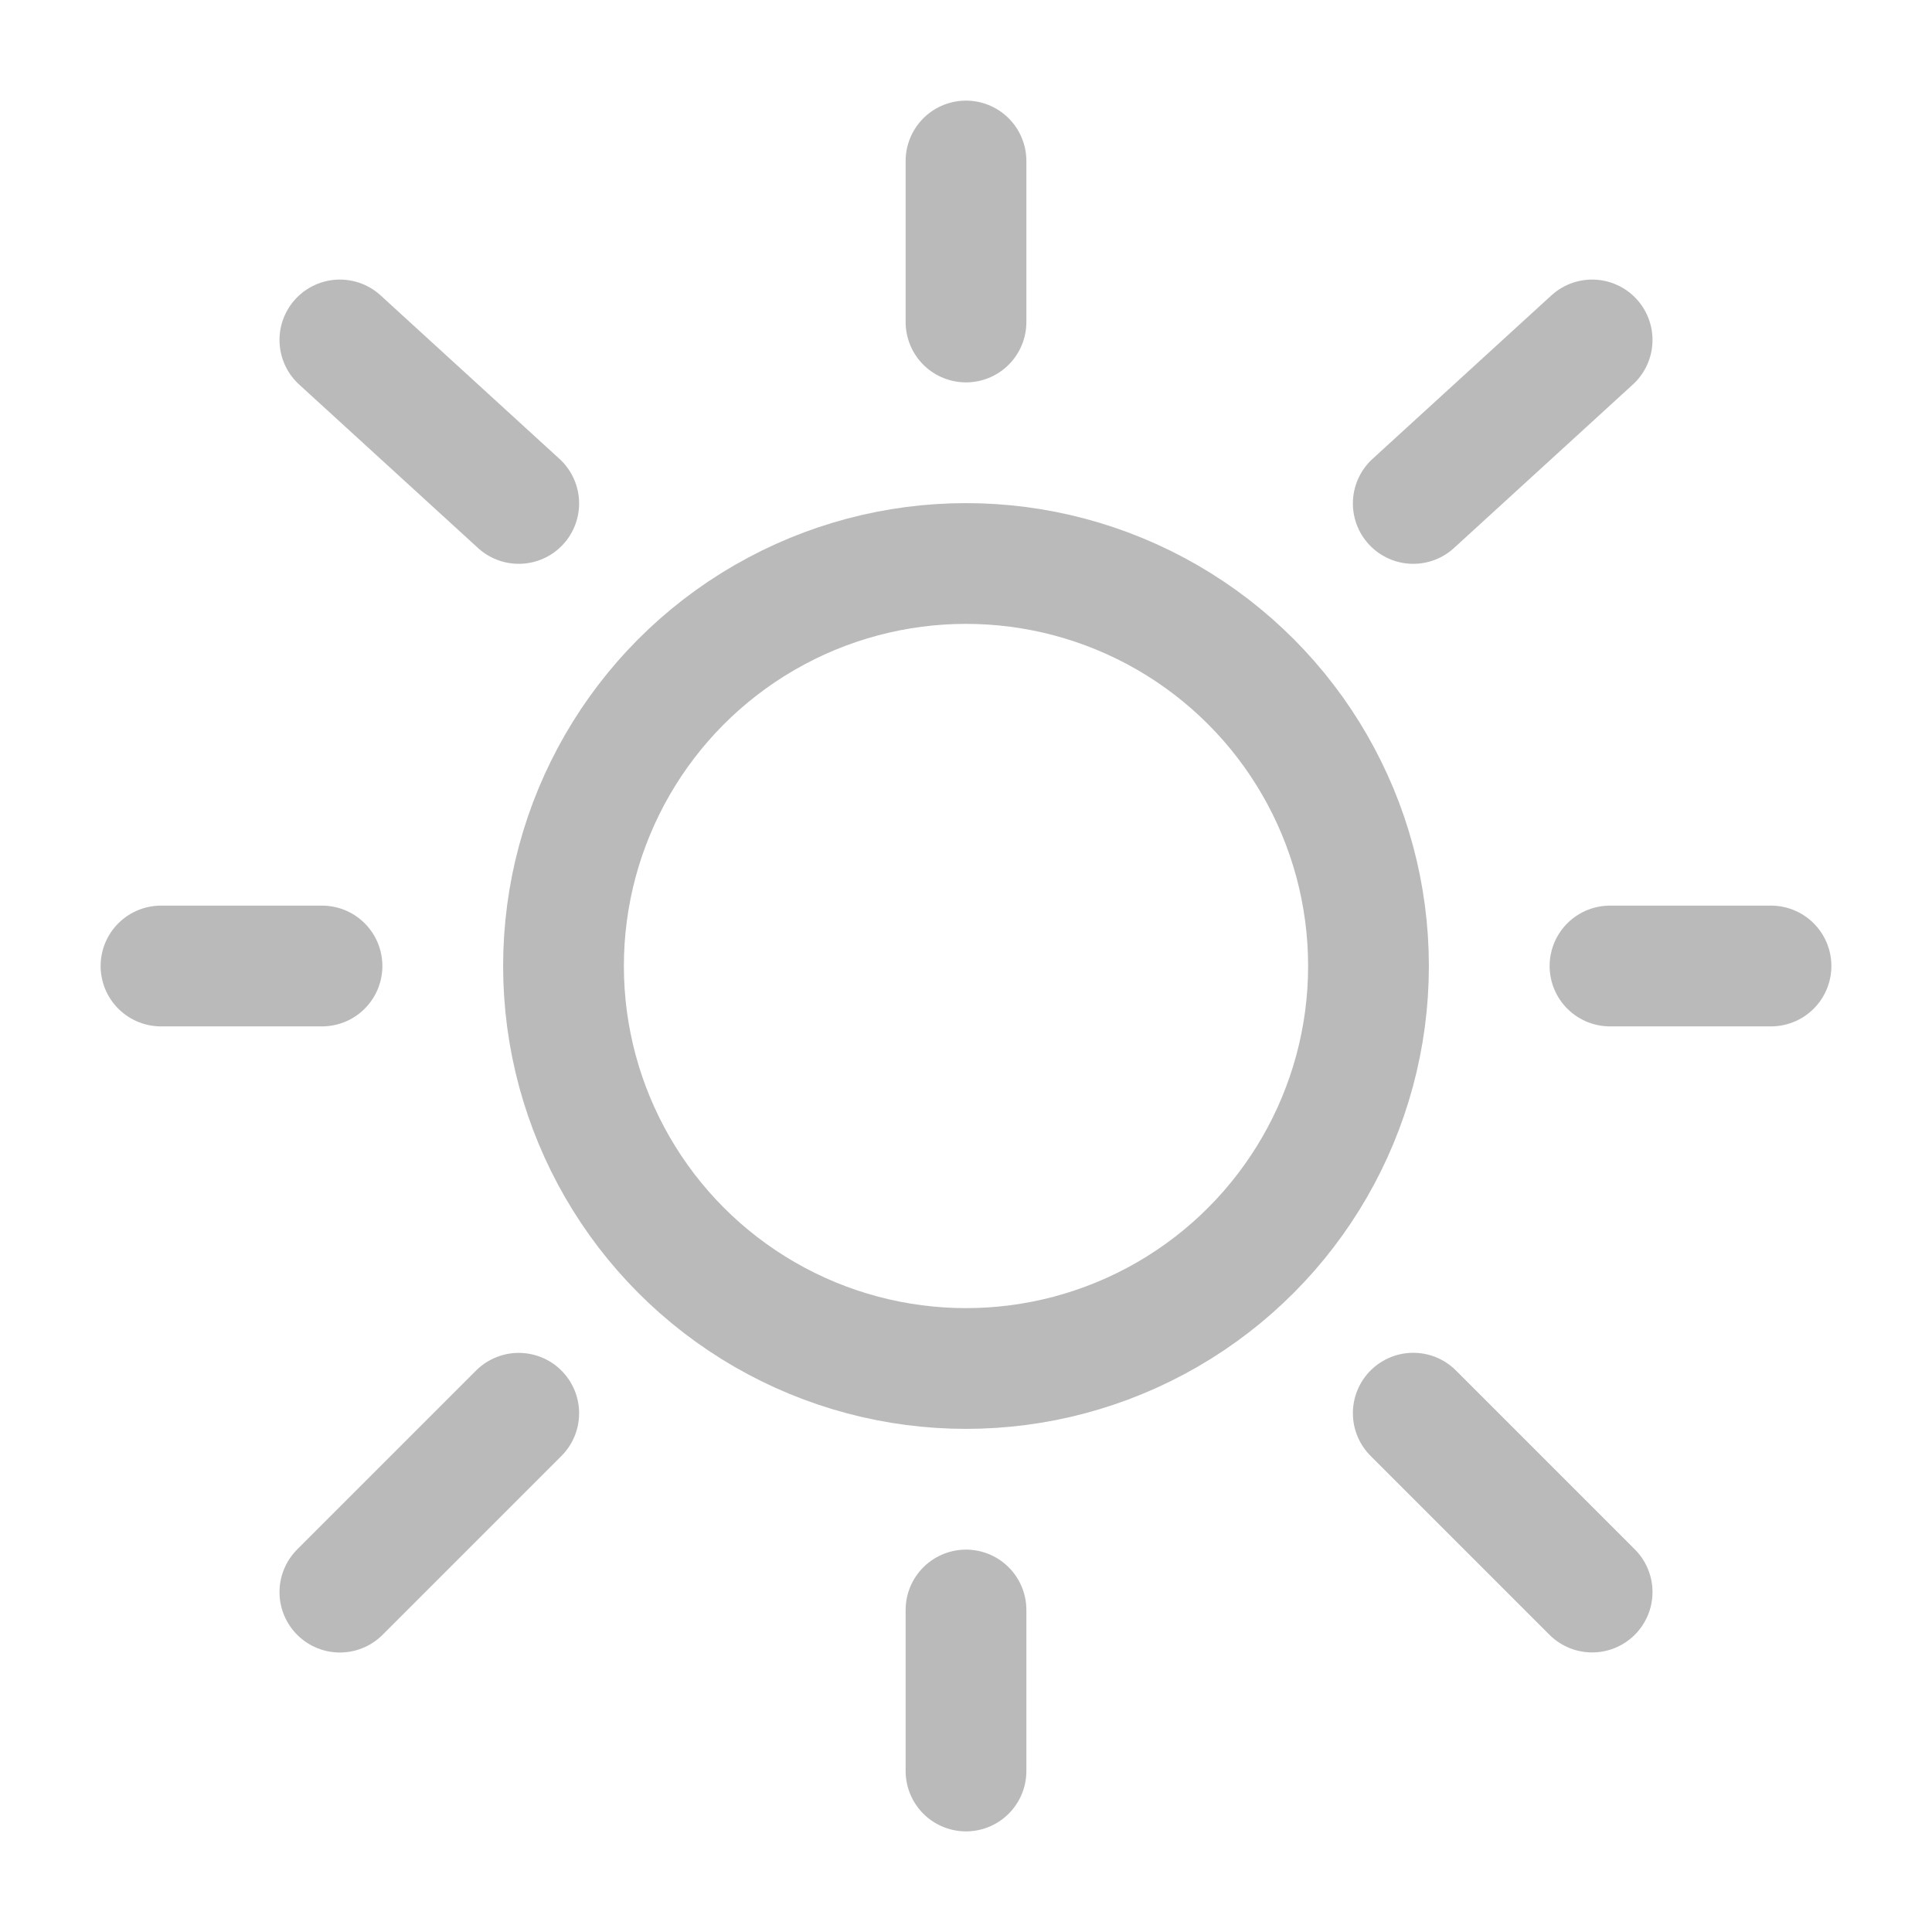 <svg viewBox="0 0 24 24" fill="none" xmlns="http://www.w3.org/2000/svg"><g id="SVGRepo_bgCarrier" stroke-width="0"></g><g id="SVGRepo_tracerCarrier" stroke-linecap="round" stroke-linejoin="round"></g><g id="SVGRepo_iconCarrier"> <circle cx="12" cy="12" r="5" stroke="#bababa" stroke-width="1.5"></circle> <path d="M12 2V4" stroke="#bababa" stroke-width="1.5" stroke-linecap="round"></path> <path d="M12 20V22" stroke="#bababa" stroke-width="1.5" stroke-linecap="round"></path> <path d="M4 12L2 12" stroke="#bababa" stroke-width="1.5" stroke-linecap="round"></path> <path d="M22 12L20 12" stroke="#bababa" stroke-width="1.5" stroke-linecap="round"></path> <path d="M19.778 4.223L17.556 6.254" stroke="#bababa" stroke-width="1.5" stroke-linecap="round"></path> <path d="M4.222 4.223L6.444 6.254" stroke="#bababa" stroke-width="1.5" stroke-linecap="round"></path> <path d="M6.444 17.556L4.222 19.778" stroke="#bababa" stroke-width="1.5" stroke-linecap="round"></path> <path d="M19.778 19.777L17.556 17.555" stroke="#bababa" stroke-width="1.5" stroke-linecap="round"></path> </g></svg>